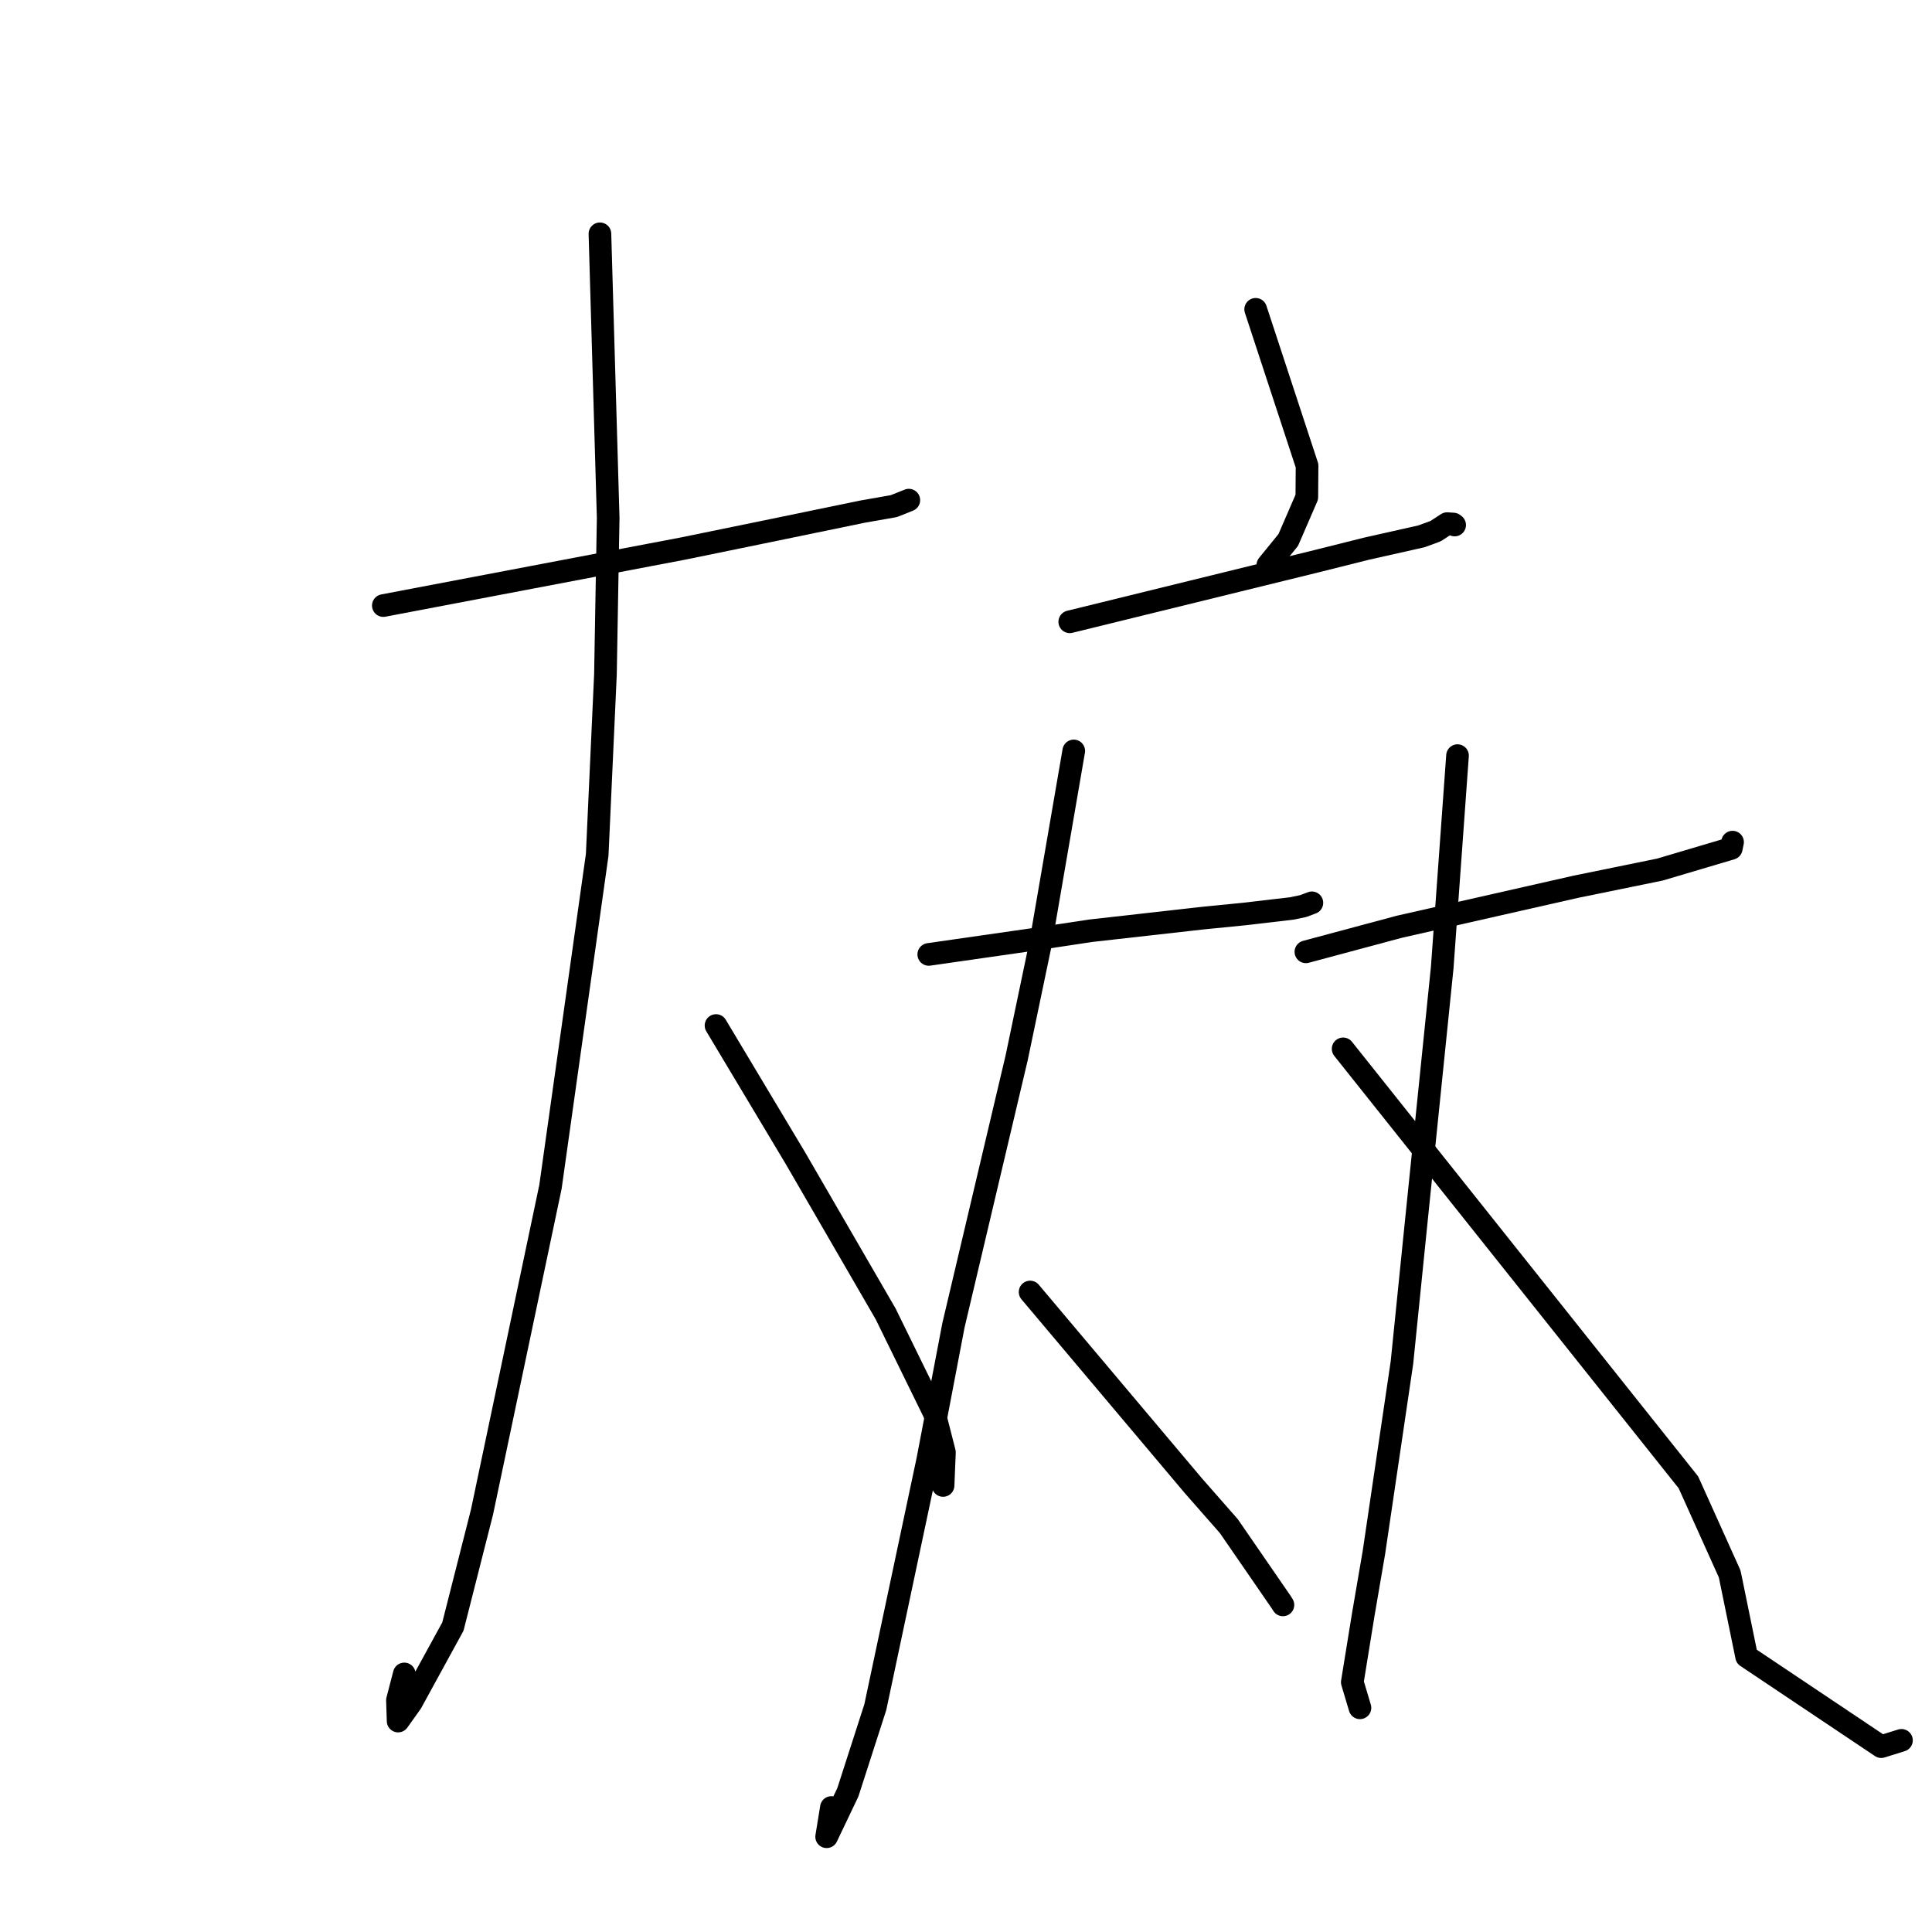 <?xml version="1.0" standalone="no"?>
    <svg width="256" height="256" xmlns="http://www.w3.org/2000/svg" version="1.1">
    <polyline stroke="black" stroke-width="3" stroke-linecap="round" fill="transparent" stroke-linejoin="round" points="50.794 80.241 70.65 76.464 90.506 72.686 100.816 70.573 114.319 67.788 118.434 67.065 120.303 66.323 120.385 66.287 120.413 66.275 120.425 66.27 " />
        <polyline stroke="black" stroke-width="3" stroke-linecap="round" fill="transparent" stroke-linejoin="round" points="79.494 30.98 80.04 49.81 80.587 68.639 80.225 89.358 79.132 113.26 72.938 157.27 63.866 200.361 60.011 215.529 54.503 225.59 52.753 228.047 52.663 225.287 53.57 221.806 " />
        <polyline stroke="black" stroke-width="3" stroke-linecap="round" fill="transparent" stroke-linejoin="round" points="94.877 135.888 100.146 144.69 105.415 153.492 117.353 174.099 123.84 187.338 125.142 192.441 124.975 196.515 124.962 196.831 " />
        <polyline stroke="black" stroke-width="3" stroke-linecap="round" fill="transparent" stroke-linejoin="round" points="166.383 40.987 169.788 51.352 173.193 61.716 173.16 65.87 170.7 71.549 168.475 74.285 167.994 74.876 " />
        <polyline stroke="black" stroke-width="3" stroke-linecap="round" fill="transparent" stroke-linejoin="round" points="141.749 82.392 158.141 78.367 174.533 74.342 181.041 72.71 188.335 71.073 190.224 70.379 191.753 69.383 192.578 69.437 192.748 69.568 " />
        <polyline stroke="black" stroke-width="3" stroke-linecap="round" fill="transparent" stroke-linejoin="round" points="123.066 126.466 129.953 125.477 136.839 124.488 144.537 123.327 159.412 121.653 164.762 121.123 171.173 120.376 172.692 120.056 173.592 119.718 173.832 119.627 " />
        <polyline stroke="black" stroke-width="3" stroke-linecap="round" fill="transparent" stroke-linejoin="round" points="142.278 99.502 140.085 112.231 137.891 124.959 134.71 140.176 126.337 175.614 122.94 193.403 115.985 226.2 112.344 237.494 109.535 243.378 110.165 239.503 " />
        <polyline stroke="black" stroke-width="3" stroke-linecap="round" fill="transparent" stroke-linejoin="round" points="136.495 171.198 147.298 184.017 158.1 196.835 162.829 202.222 169.781 212.316 169.995 212.657 " />
        <polyline stroke="black" stroke-width="3" stroke-linecap="round" fill="transparent" stroke-linejoin="round" points="173.037 126.122 179.229 124.461 185.421 122.8 208.809 117.499 219.942 115.224 229.401 112.419 229.558 111.657 229.57 111.6 229.573 111.587 " />
        <polyline stroke="black" stroke-width="3" stroke-linecap="round" fill="transparent" stroke-linejoin="round" points="193.129 100.124 192.116 114.165 191.102 128.206 187.593 162.535 185.767 180.535 182.053 205.695 180.629 214.005 179.187 222.903 180.112 226.002 180.2 226.294 " />
        <polyline stroke="black" stroke-width="3" stroke-linecap="round" fill="transparent" stroke-linejoin="round" points="177.972 138.979 200.848 167.698 223.724 196.418 229.194 208.559 231.436 219.498 249.273 231.44 251.954 230.604 " />
        </svg>